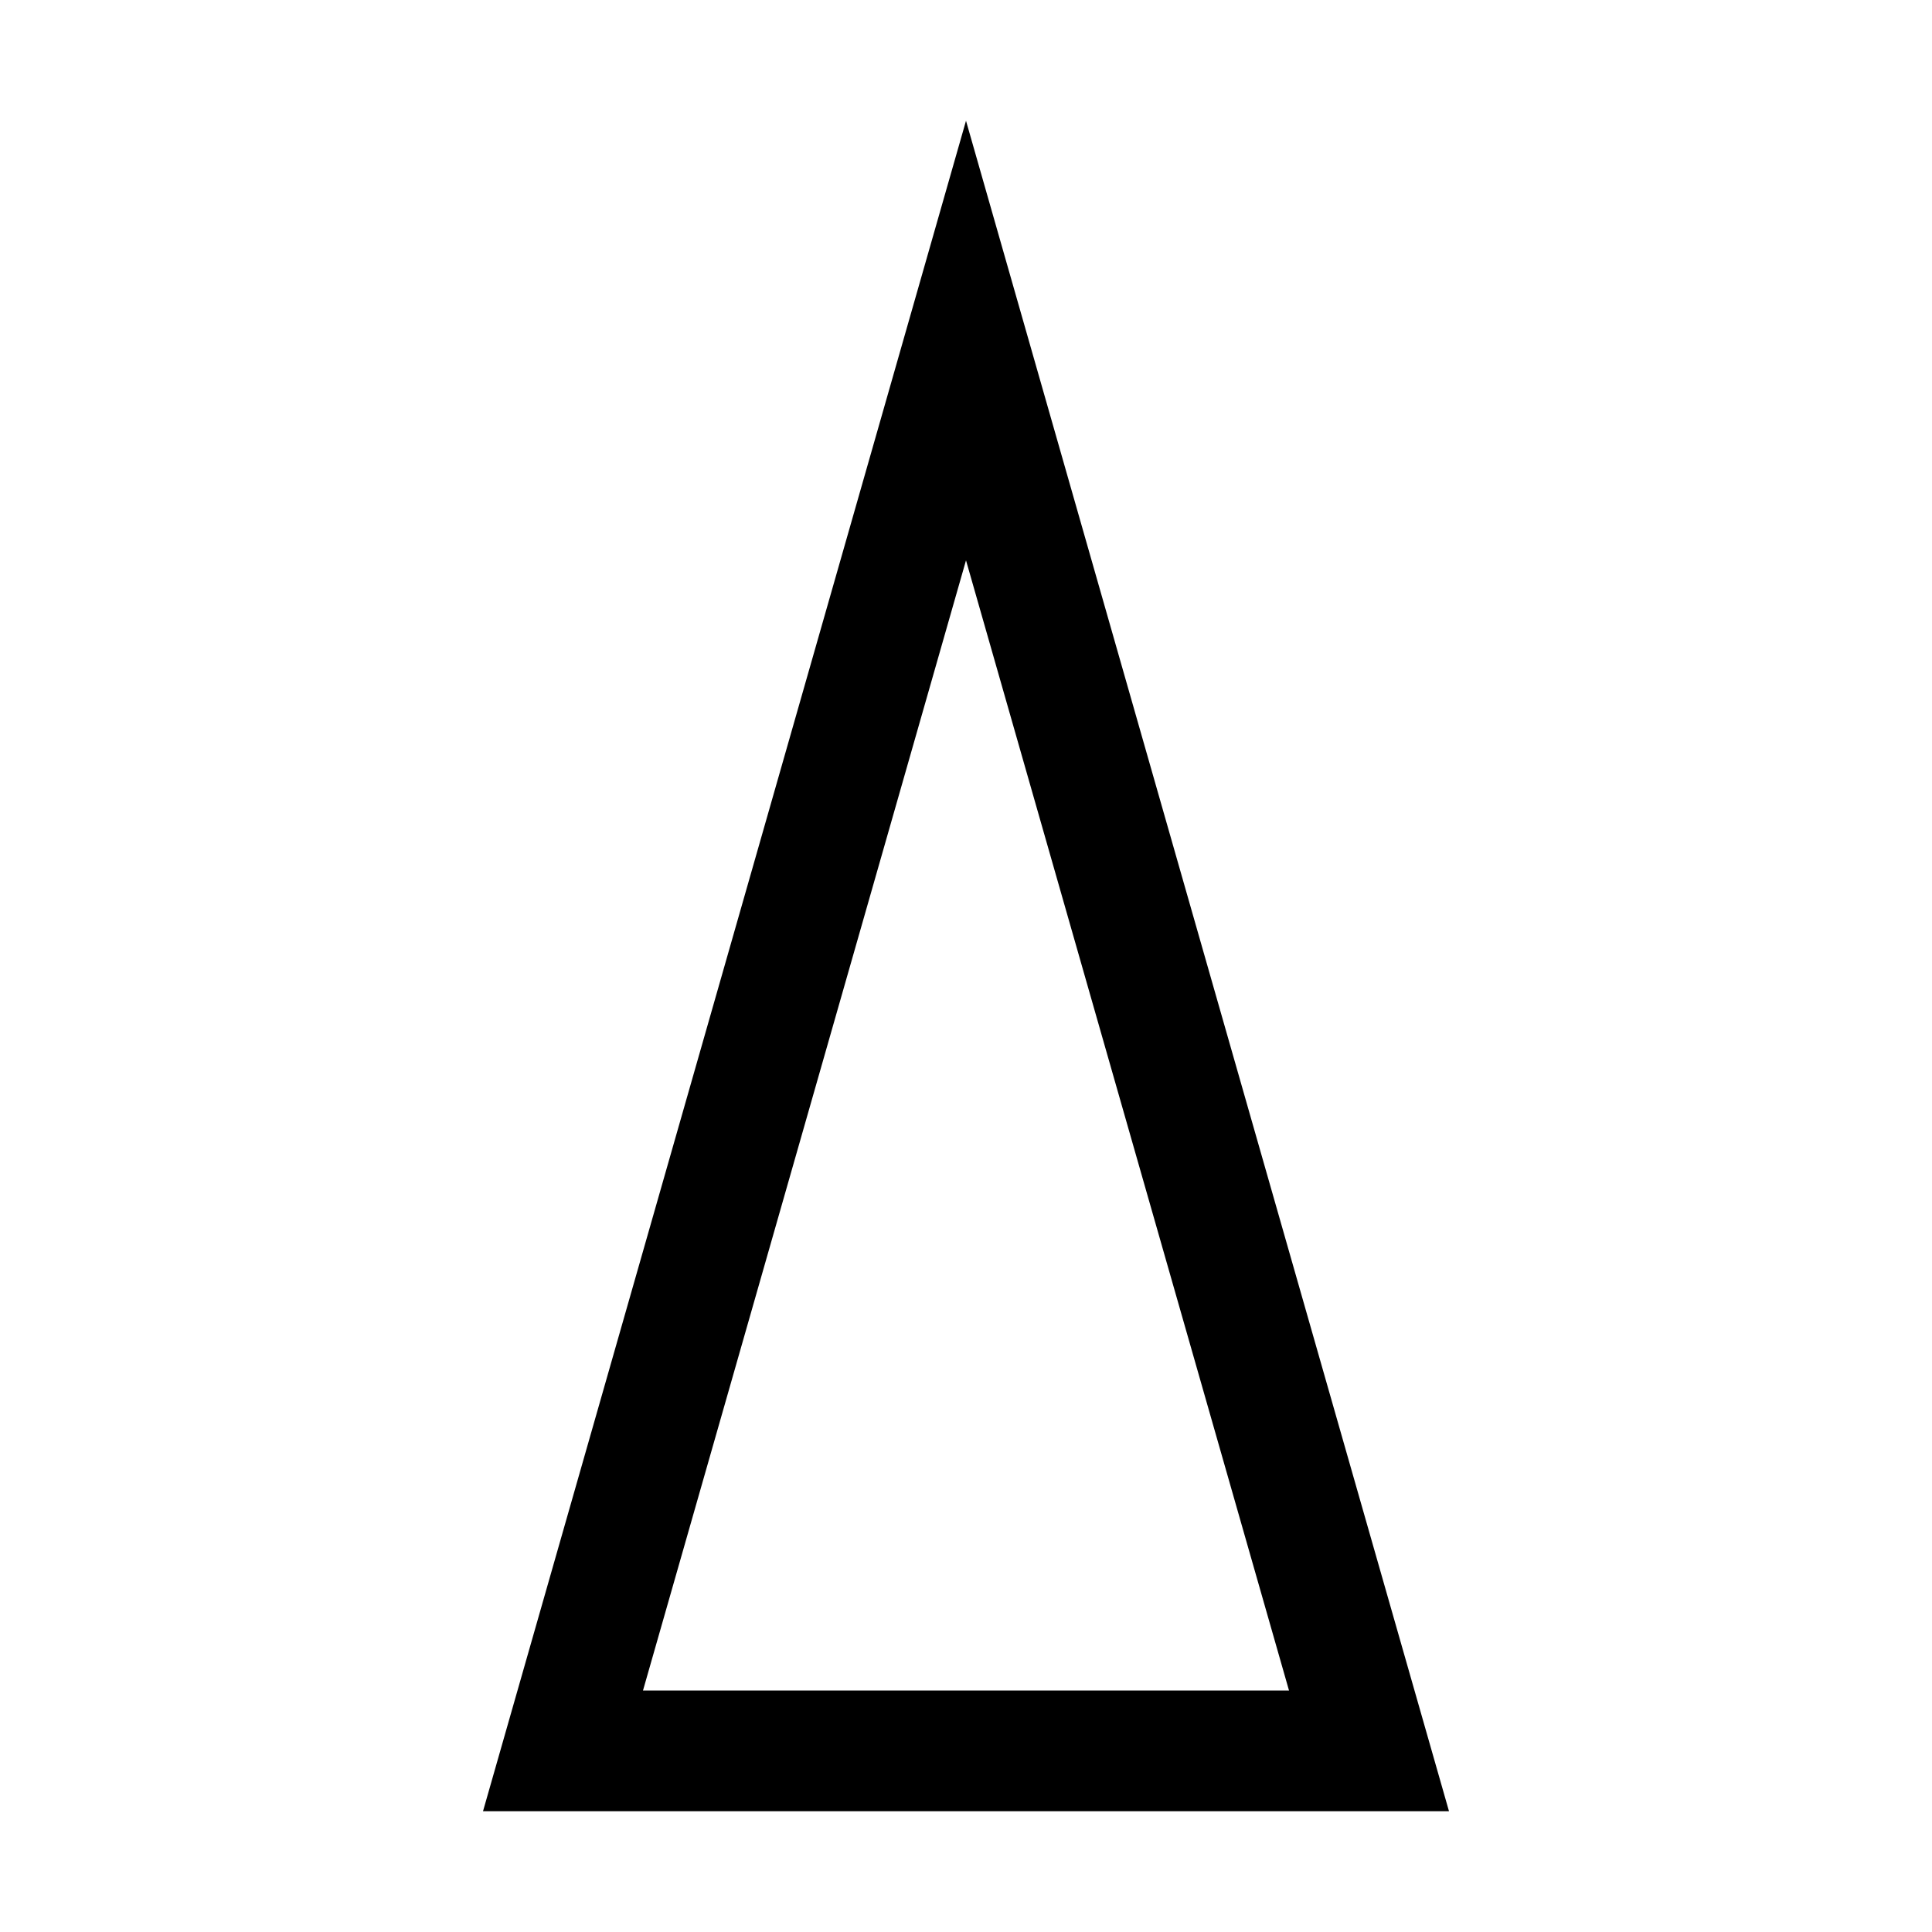 <?xml version="1.0" encoding="utf-8"?>
<svg xmlns="http://www.w3.org/2000/svg" width="512" height="512" viewBox="0 0 512 512">
  <path d="M256 32 128 480h256L256 32zm0 116.5L341.6 448H170.4L256 148.5z"/>
</svg>

